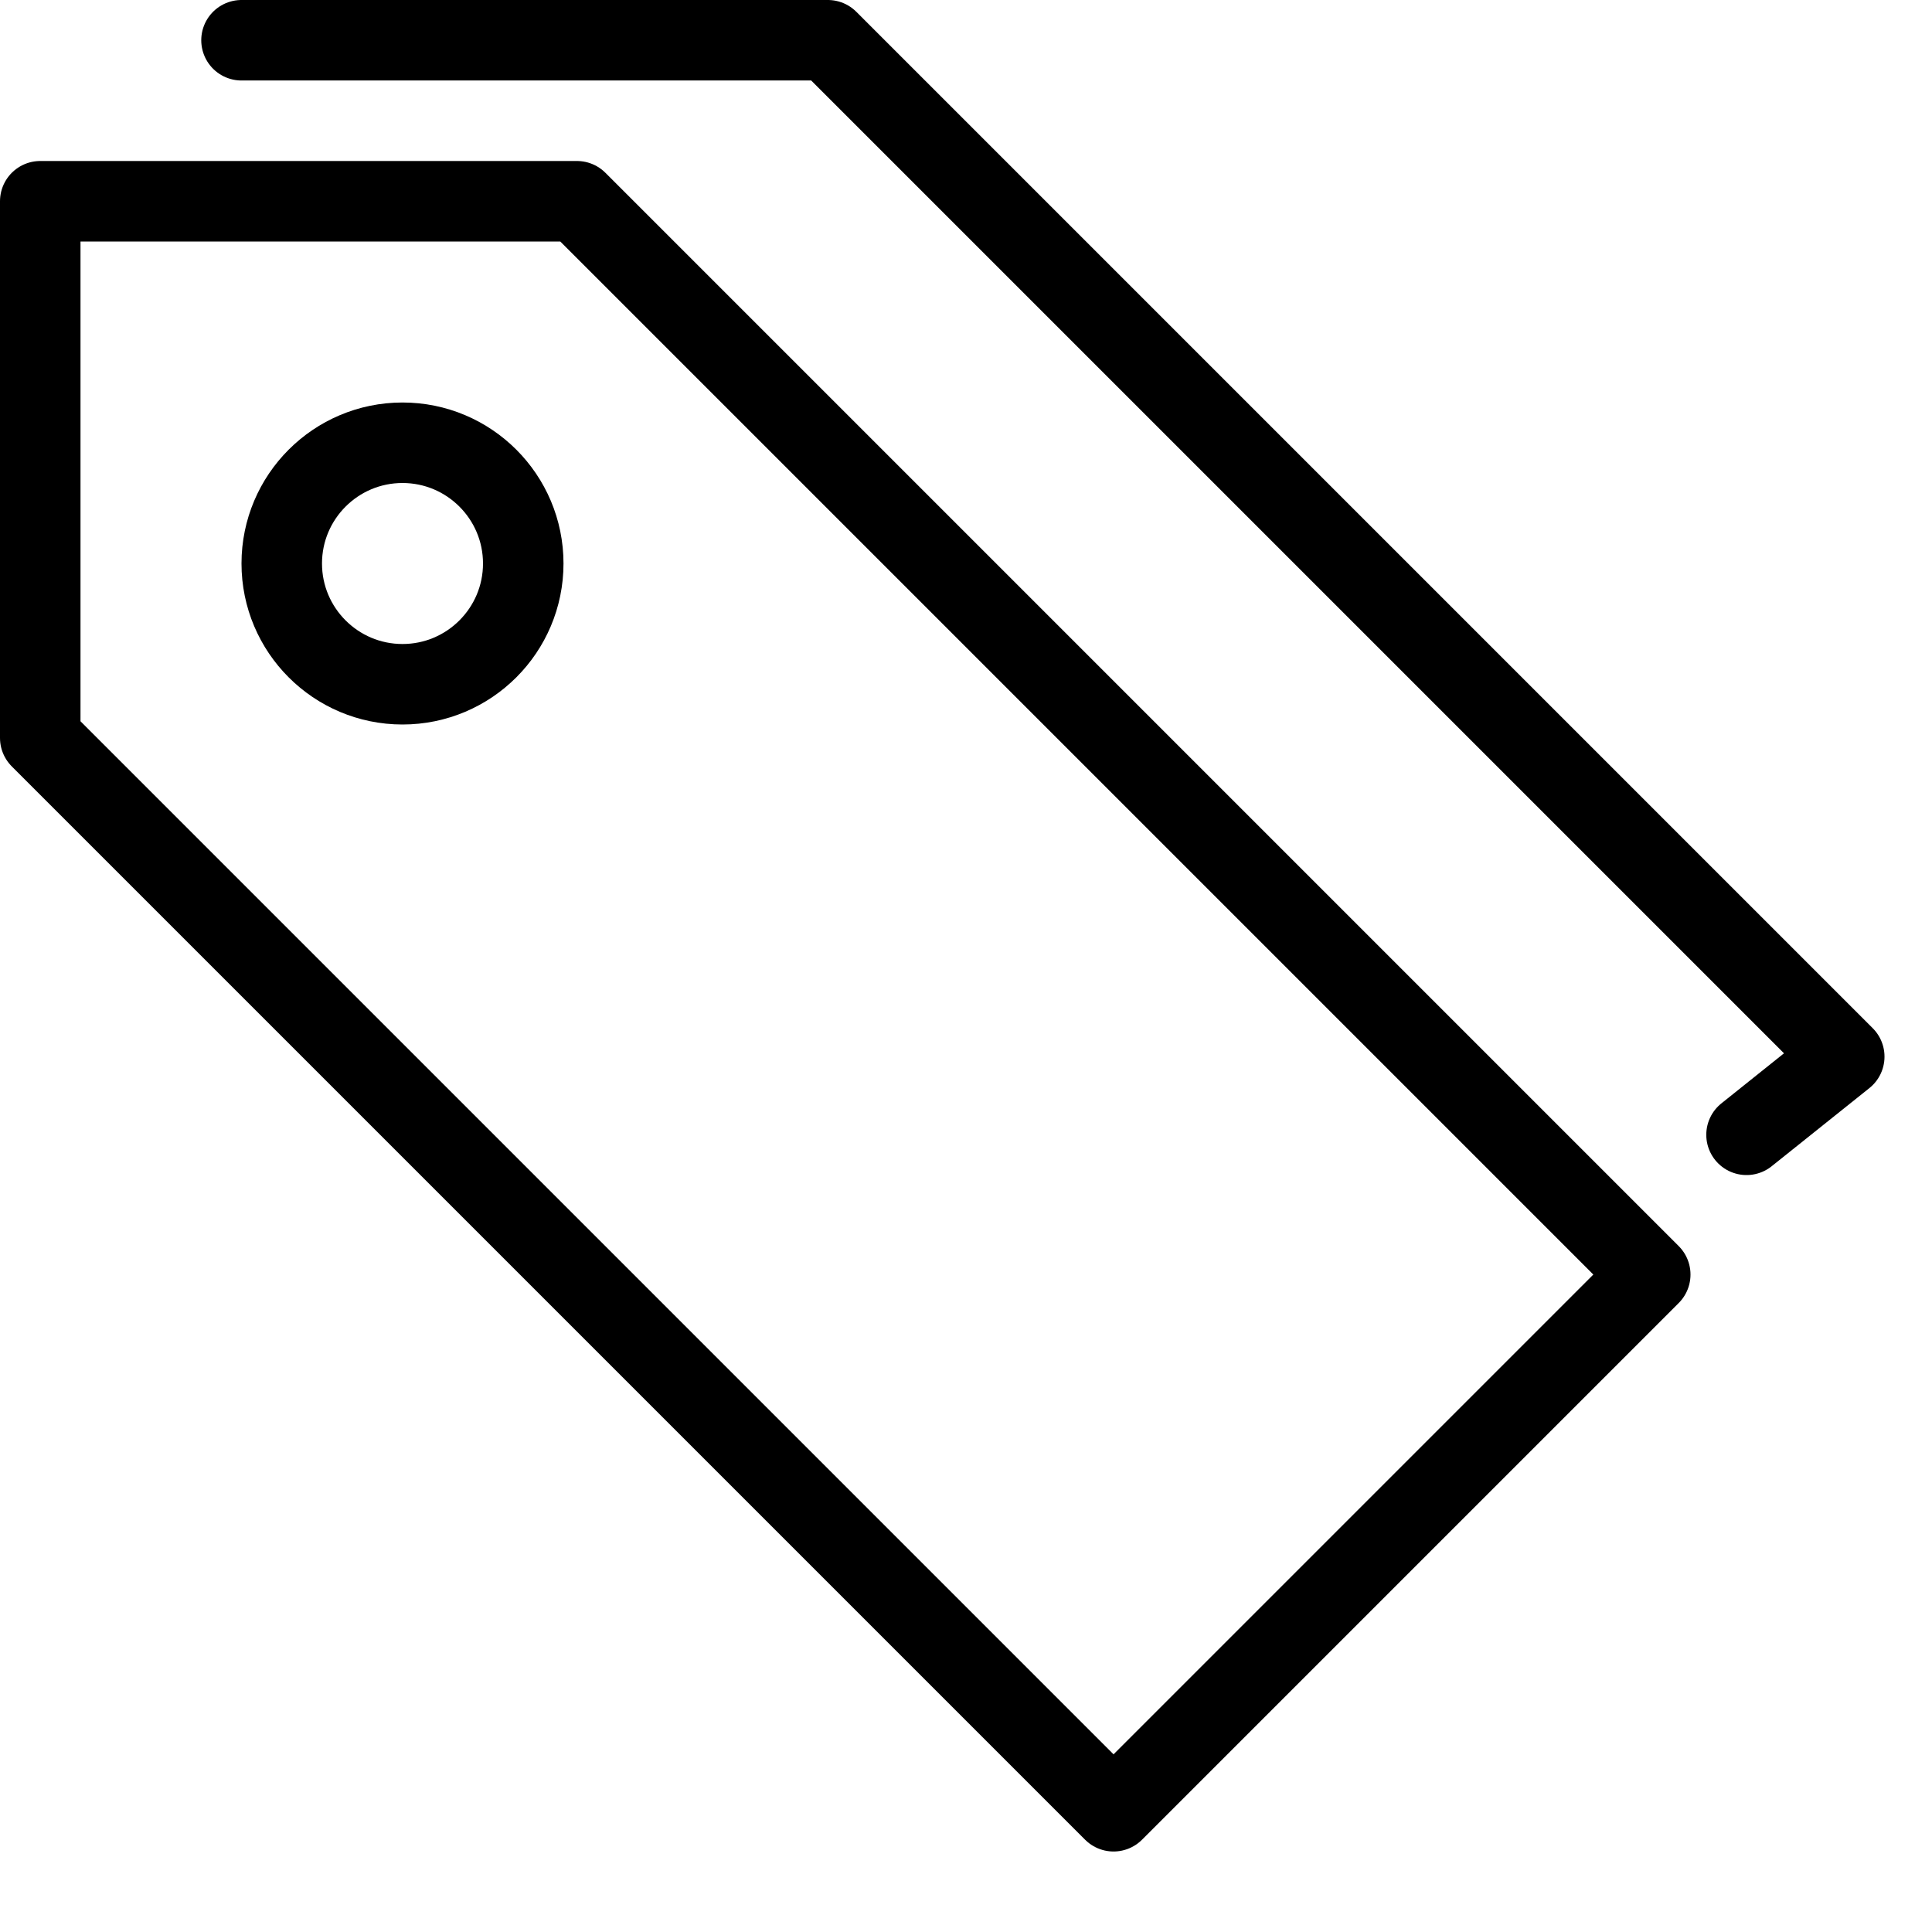 <?xml version="1.0" encoding="UTF-8"?>
<svg width="24px" height="24px" viewBox="0 0 24 24" version="1.1" xmlns="http://www.w3.org/2000/svg" xmlns:xlink="http://www.w3.org/1999/xlink">
    <!-- Generator: Sketch 46.1 (44463) - http://www.bohemiancoding.com/sketch -->
    <title>tags</title>
    <desc>Created with Sketch.</desc>
    <defs></defs>
    <g id="Page-1" stroke="none" stroke-width="1" fill="none" fill-rule="evenodd" stroke-linecap="round" stroke-linejoin="round">
        <g id="tags" stroke="#000000">
            <polygon id="Stroke-220" points="20.5 15.833 13.833 22.5 0.5 9.167 0.5 2.5 7.167 2.5"></polygon>
            <polyline id="Stroke-221" points="3 0.5 10.284 0.5 22.91 13.126 21.696 14.097"></polyline>
            <path d="M6.5,7 C6.5,7.828 5.828,8.5 5,8.5 C4.172,8.5 3.5,7.828 3.5,7 C3.5,6.172 4.172,5.5 5,5.5 C5.828,5.5 6.5,6.172 6.5,7 Z" id="Stroke-222"></path>
        </g>
    </g>
</svg>
